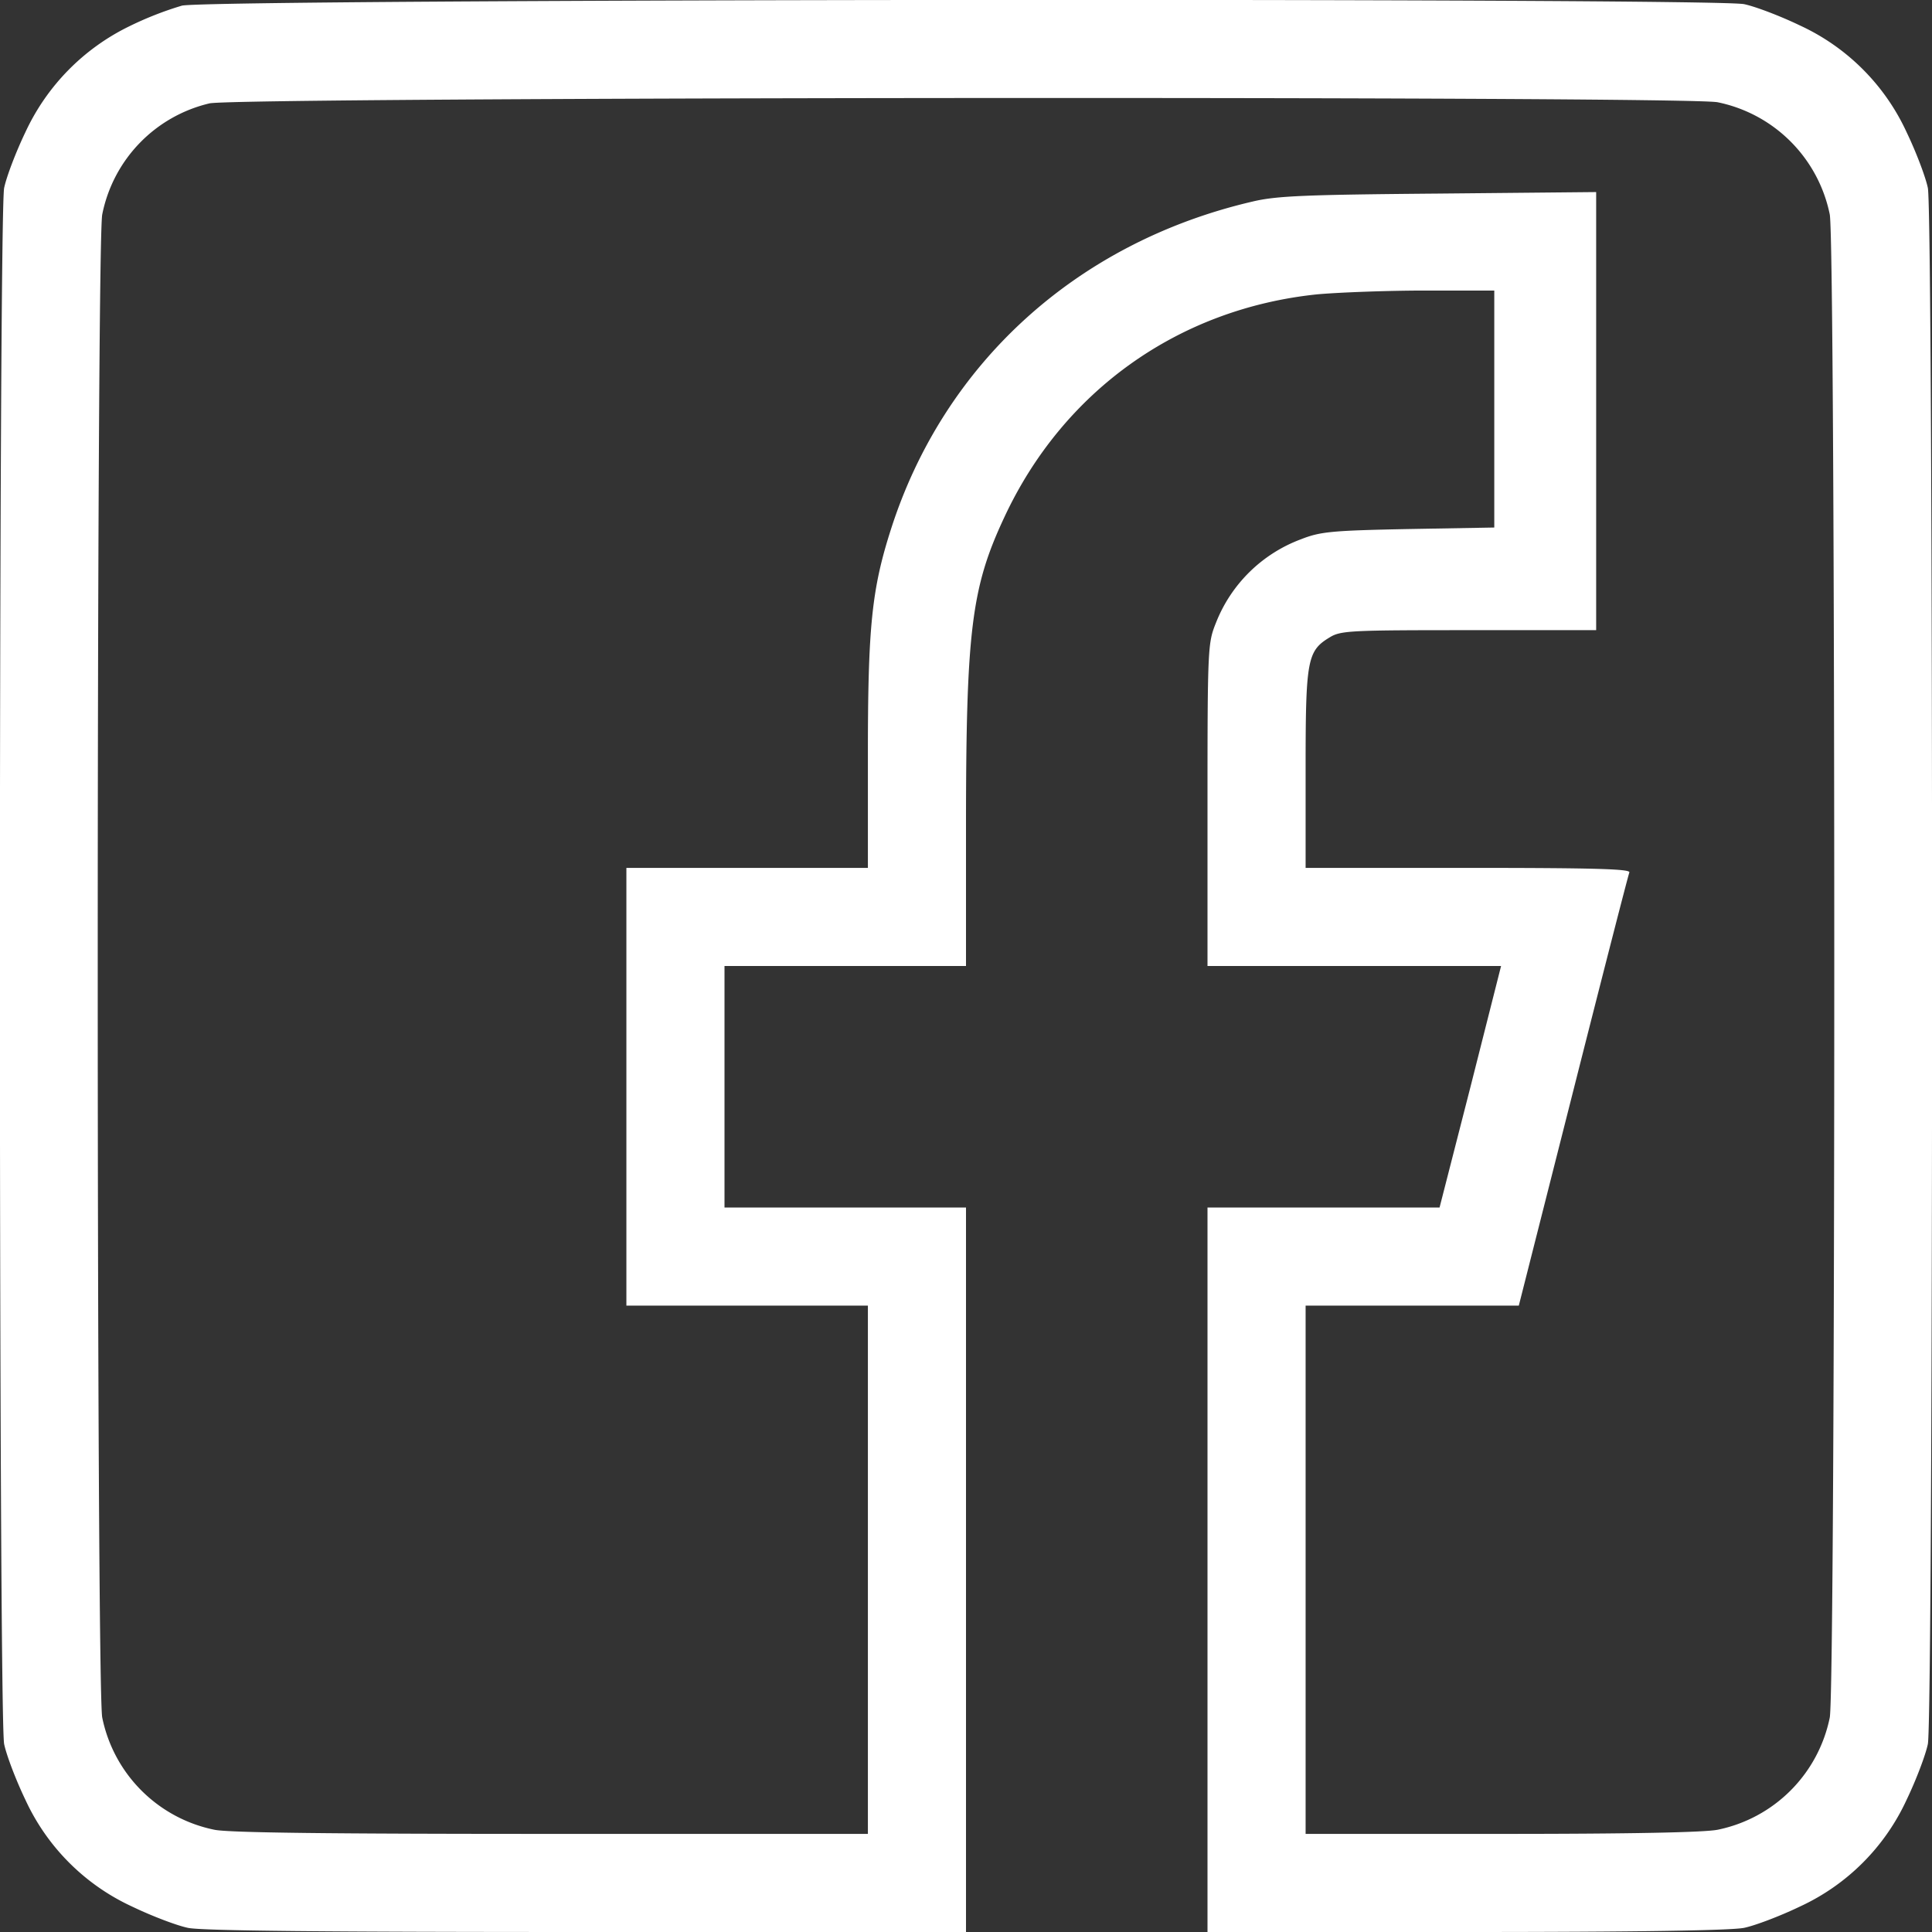 <svg id="Capa_1" data-name="Capa 1" xmlns="http://www.w3.org/2000/svg" viewBox="0 0 512 512"><rect x="0" y="0" width="512" height="512" fill="#333333" stroke="none"/><defs><style>.cls-1{fill:#fff;}</style></defs><path class="cls-1" d="M48.2,1.5A90,90,0,0,0,34.2,7,58.63,58.63,0,0,0,6.7,35.1c-2.5,5.2-5,11.8-5.6,14.7-1.5,7.5-1.5,404.9,0,412.4.6,2.9,3.1,9.5,5.6,14.7a57.72,57.72,0,0,0,28.4,28.4c5.2,2.5,11.8,5,14.7,5.6,3.6.8,37.5,1.1,105.7,1.1H256V320H192V256h64V219.7c0-52.5,1.4-63.9,10.1-82.5,15.6-33.6,46.2-55.4,83-59.2,5.6-.5,18.4-1,28.5-1H396v62.8l-22.7.4c-20.5.4-23.4.7-28.5,2.7a38.72,38.72,0,0,0-22.5,22c-2.2,5.5-2.3,6.1-2.3,48.3V256h77.8l-8.1,32-8.2,32H320V512h68.5c45.2,0,70.2-.4,73.7-1.1,2.9-.6,9.5-3.1,14.7-5.6a57.72,57.72,0,0,0,28.4-28.4c2.5-5.2,5-11.8,5.6-14.7,1.5-7.5,1.5-404.9,0-412.4-.6-2.9-3.1-9.5-5.6-14.7A57.72,57.72,0,0,0,476.9,6.7c-5.2-2.5-11.8-5-14.7-5.6C453.9-.6,55.3-.3,48.2,1.5Zm407,25.6a38.1,38.1,0,0,1,29.7,29.7c1.6,7.5,1.6,390.9,0,398.4a38.1,38.1,0,0,1-29.7,29.7c-3.5.7-22.6,1.1-57.2,1.1H346V346h56.5l14.4-56.8c7.9-31.2,14.6-57.3,14.9-58,.3-.9-8.6-1.2-42.7-1.2H346V203.9c0-29,.4-31.4,6.4-35,2.9-1.8,5.6-1.9,36.9-1.9H423V50.9l-41.7.4c-35.3.3-43,.6-49.3,2.1-46.5,10.8-81.8,42.8-95.9,86.9C231,156.2,230,166.2,230,200v30H166V346h64V486H146c-58.3,0-85.5-.3-89.2-1.1a38.1,38.1,0,0,1-29.7-29.7c-1.6-7.5-1.6-390.9,0-398.4A37.83,37.83,0,0,1,55.5,27.4C62.4,25.7,447.2,25.4,455.2,27.1Z"/></svg>